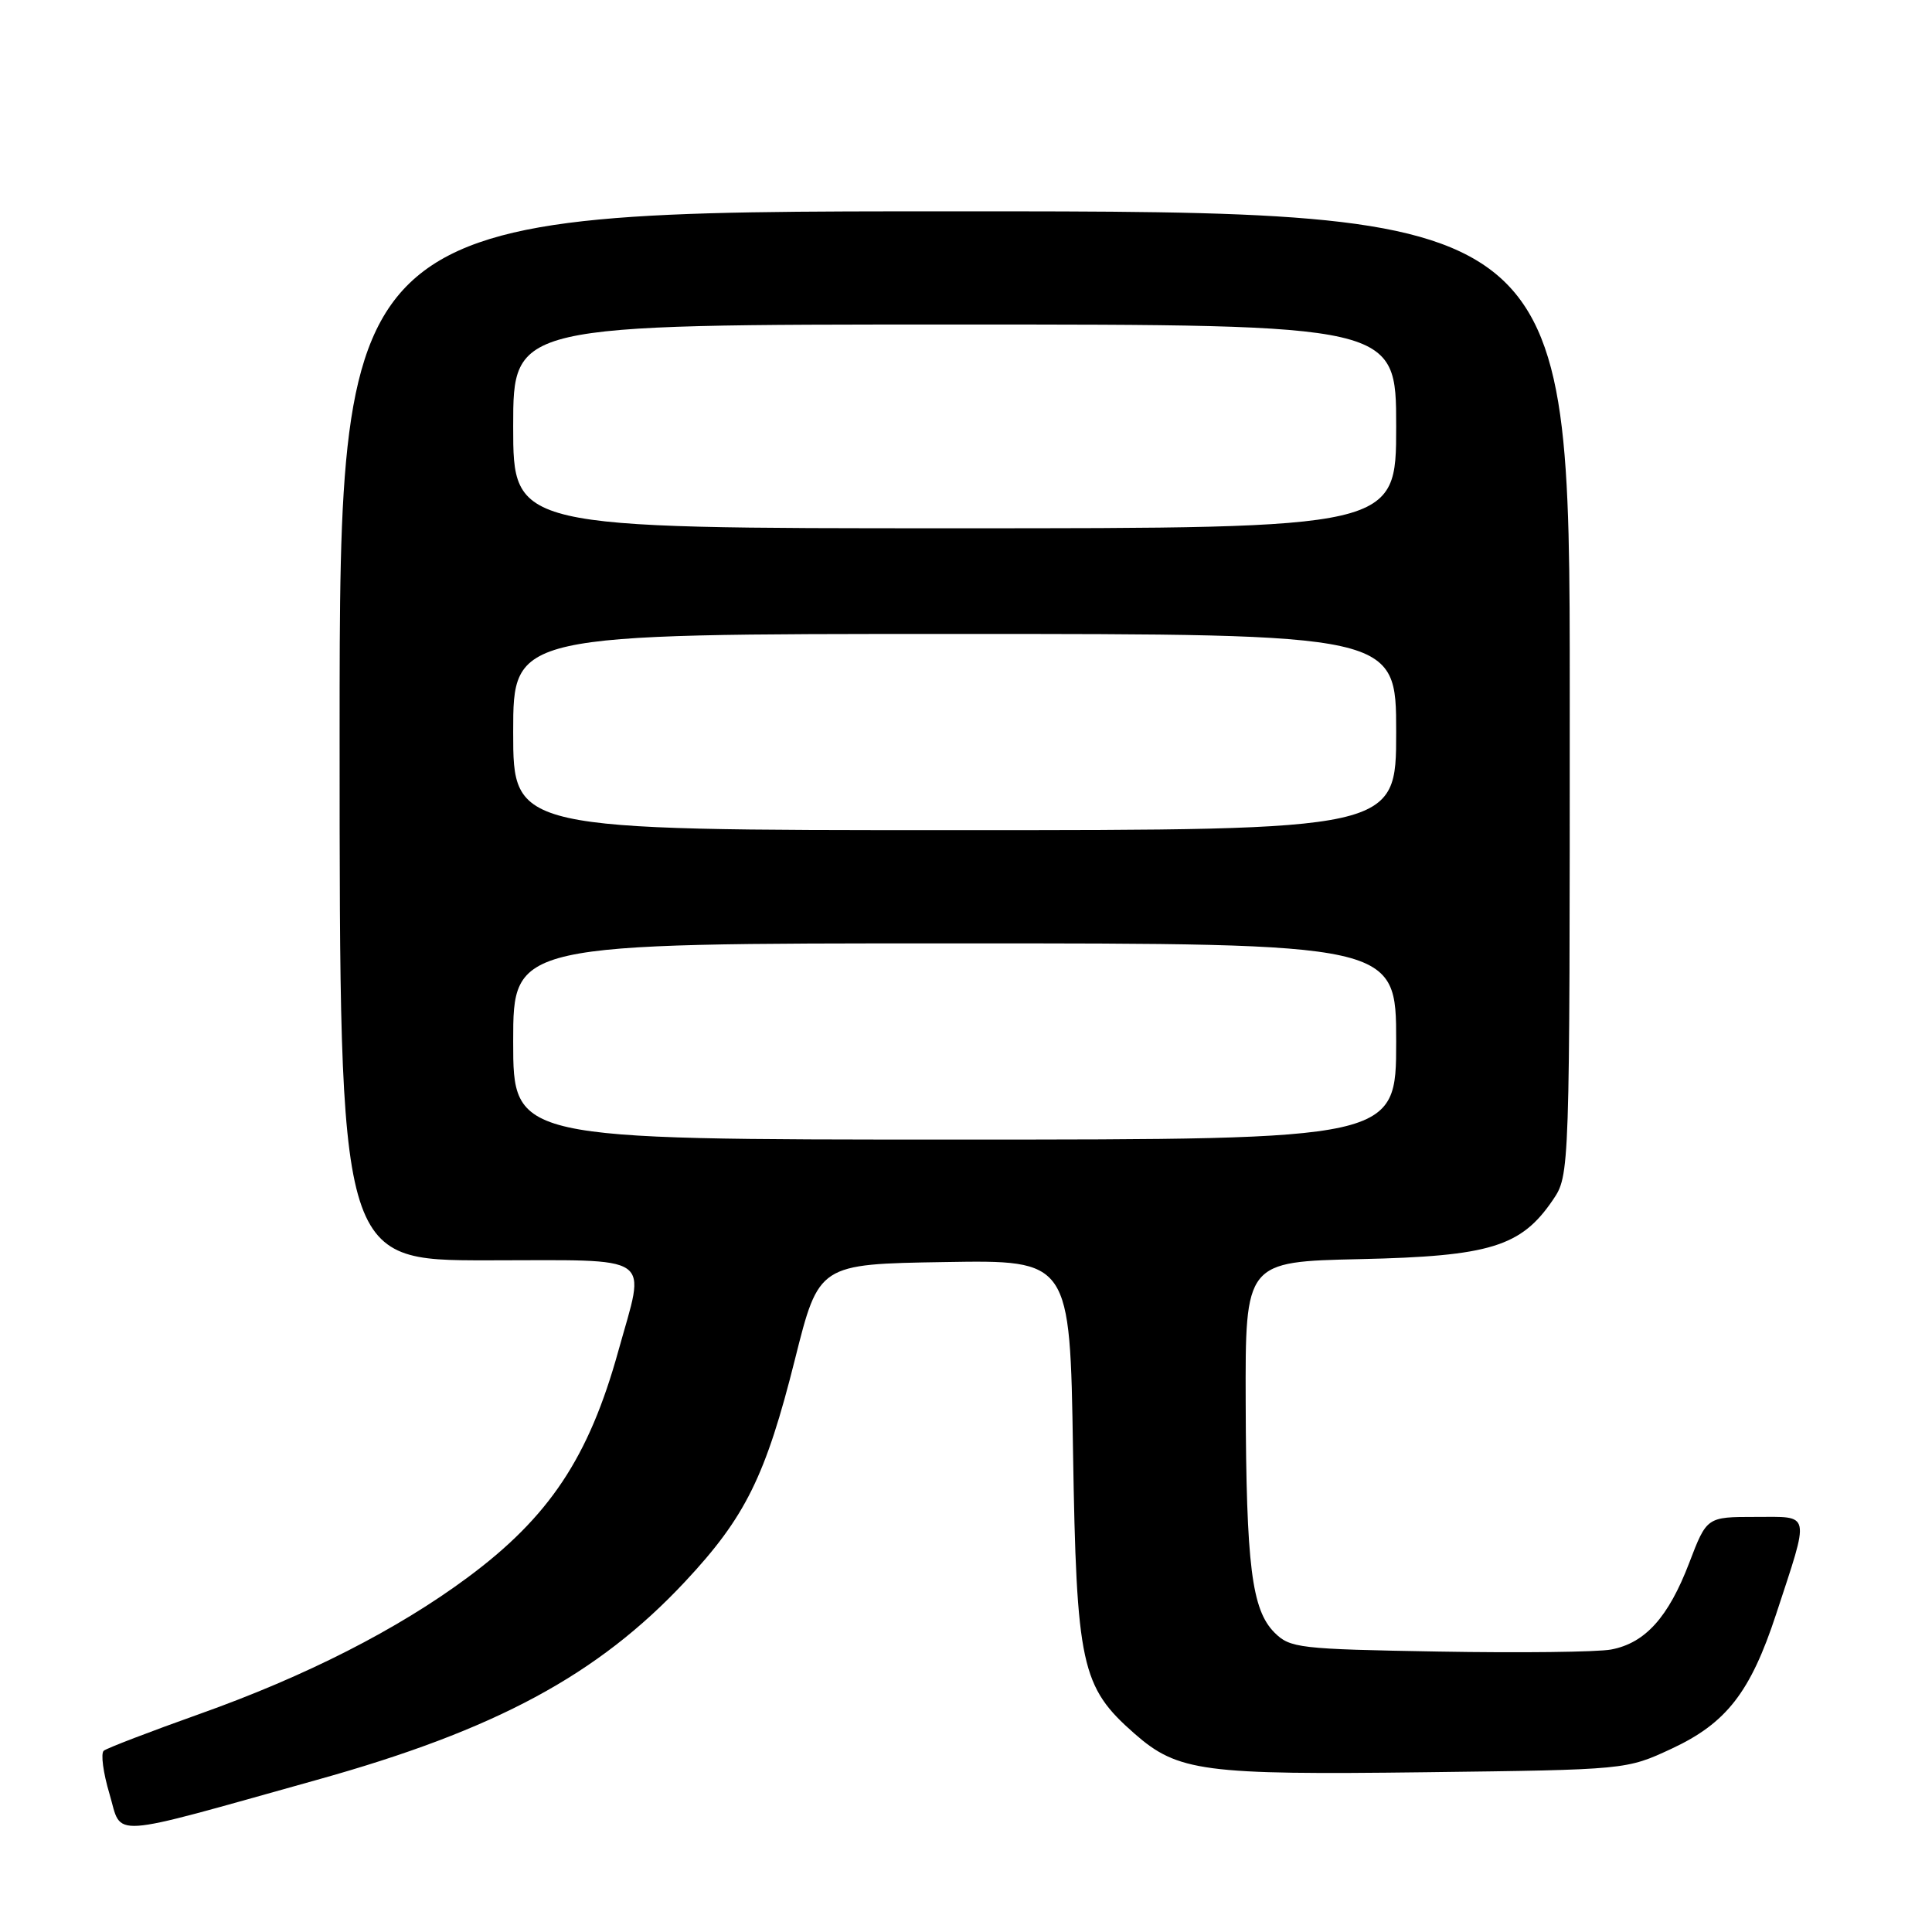 <?xml version="1.0" encoding="UTF-8" standalone="no"?>
<!DOCTYPE svg PUBLIC "-//W3C//DTD SVG 1.1//EN" "http://www.w3.org/Graphics/SVG/1.1/DTD/svg11.dtd" >
<svg xmlns="http://www.w3.org/2000/svg" xmlns:xlink="http://www.w3.org/1999/xlink" version="1.1" viewBox="0 0 256 256">
 <g >
 <path fill="currentColor"
d=" M 42.00 235.84 C 65.67 229.24 79.22 221.94 90.78 209.57 C 98.77 201.03 101.46 195.59 105.34 180.10 C 108.50 167.50 108.50 167.50 125.14 167.23 C 141.78 166.95 141.78 166.95 142.18 192.23 C 142.64 220.70 143.25 223.50 150.32 229.71 C 156.07 234.76 159.44 235.20 188.92 234.83 C 215.50 234.50 215.50 234.50 221.50 231.71 C 228.76 228.33 231.95 224.22 235.34 213.90 C 239.85 200.15 240.03 201.00 232.60 201.00 C 226.16 201.00 226.16 201.00 223.83 207.09 C 221.07 214.31 217.99 217.72 213.48 218.57 C 211.67 218.91 201.38 219.03 190.62 218.84 C 172.10 218.52 170.94 218.38 168.88 216.33 C 165.86 213.30 165.13 207.49 165.06 185.84 C 165.00 167.18 165.00 167.18 180.25 166.84 C 197.43 166.46 201.55 165.19 205.75 159.02 C 208.00 155.70 208.00 155.70 208.00 91.85 C 208.00 28.00 208.00 28.00 126.50 28.00 C 45.00 28.00 45.00 28.00 45.00 97.50 C 45.00 167.00 45.00 167.00 64.50 167.00 C 87.11 167.00 85.56 165.93 81.93 179.02 C 78.02 193.13 72.77 201.02 61.94 209.04 C 52.68 215.91 40.53 222.10 26.50 227.09 C 19.90 229.44 14.16 231.64 13.75 231.98 C 13.33 232.33 13.67 234.90 14.51 237.71 C 16.24 243.55 13.81 243.72 42.00 235.84 Z  M 68.00 138.00 C 68.00 125.00 68.00 125.00 126.50 125.00 C 185.00 125.00 185.00 125.00 185.00 138.00 C 185.00 151.00 185.00 151.00 126.50 151.00 C 68.00 151.00 68.00 151.00 68.00 138.00 Z  M 68.00 97.00 C 68.00 84.00 68.00 84.00 126.50 84.00 C 185.00 84.00 185.00 84.00 185.00 97.00 C 185.00 110.00 185.00 110.00 126.50 110.00 C 68.00 110.00 68.00 110.00 68.00 97.00 Z  M 68.00 56.50 C 68.00 43.00 68.00 43.00 126.50 43.00 C 185.00 43.00 185.00 43.00 185.00 56.50 C 185.00 70.00 185.00 70.00 126.50 70.00 C 68.00 70.00 68.00 70.00 68.00 56.50 Z "/>
</g>
</svg>